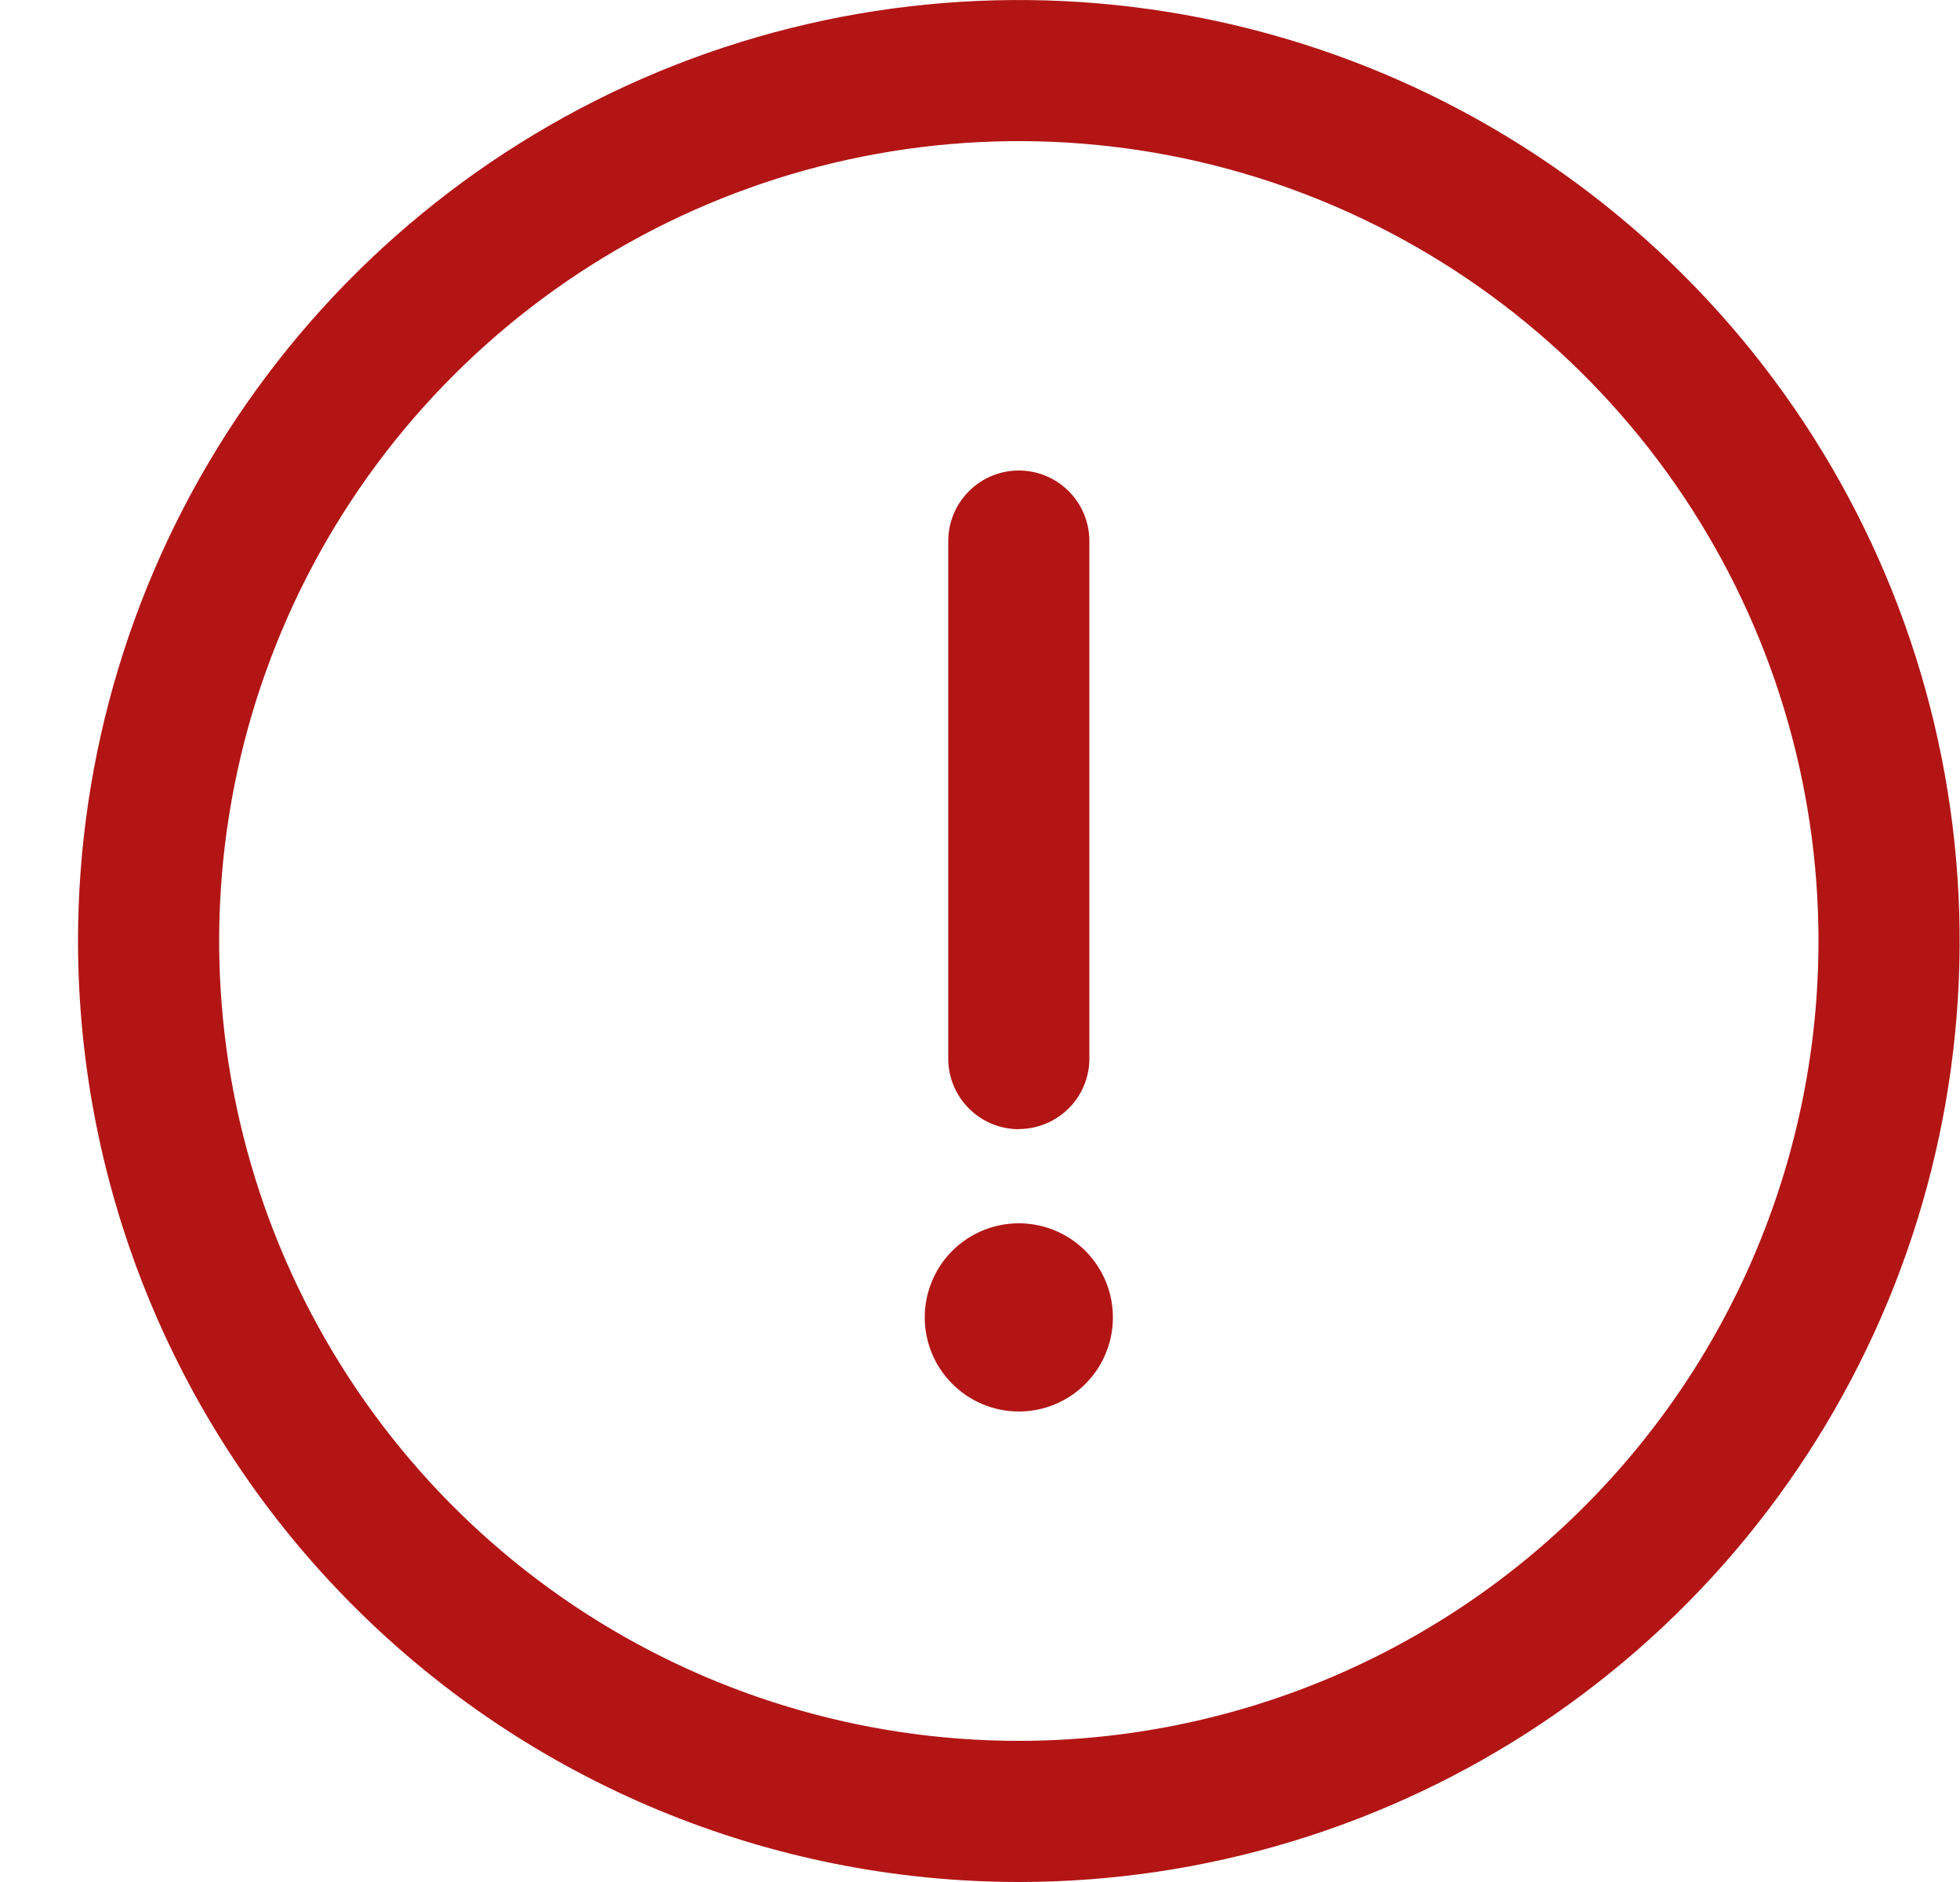 <svg width="25" height="24" viewBox="0 0 25 24" fill="none" xmlns="http://www.w3.org/2000/svg">
<path d="M12.995 24C15.368 24 17.689 23.296 19.662 21.978C21.635 20.659 23.173 18.785 24.082 16.592C24.99 14.399 25.228 11.987 24.765 9.659C24.302 7.331 23.159 5.193 21.48 3.515C19.802 1.836 17.664 0.694 15.336 0.231C13.008 -0.232 10.596 0.005 8.403 0.913C6.21 1.822 4.336 3.36 3.017 5.333C1.699 7.307 0.995 9.627 0.995 12C0.997 15.182 2.261 18.233 4.512 20.483C6.762 22.734 9.813 23.998 12.995 24ZM12.995 22.2C10.978 22.2 9.006 21.602 7.328 20.481C5.651 19.36 4.344 17.767 3.572 15.903C2.8 14.04 2.598 11.989 2.991 10.01C3.385 8.031 4.356 6.214 5.783 4.788C7.209 3.361 9.027 2.39 11.005 1.996C12.984 1.602 15.035 1.804 16.898 2.576C18.762 3.348 20.355 4.656 21.476 6.333C22.597 8.011 23.195 9.983 23.195 12C23.195 13.339 22.931 14.666 22.419 15.903C21.906 17.141 21.155 18.265 20.208 19.212C19.261 20.16 18.136 20.911 16.898 21.424C15.661 21.936 14.335 22.2 12.995 22.2ZM12.995 14.4C12.756 14.4 12.527 14.305 12.359 14.136C12.19 13.968 12.095 13.739 12.095 13.5V6.9C12.095 6.661 12.19 6.432 12.359 6.264C12.527 6.095 12.756 6 12.995 6C13.234 6 13.463 6.095 13.632 6.264C13.8 6.432 13.895 6.661 13.895 6.9V13.5C13.895 13.738 13.8 13.967 13.631 14.135C13.462 14.303 13.233 14.398 12.995 14.398V14.4ZM12.995 18C13.232 18 13.464 17.93 13.662 17.798C13.859 17.666 14.013 17.479 14.104 17.259C14.195 17.04 14.218 16.799 14.172 16.566C14.126 16.333 14.011 16.119 13.844 15.951C13.676 15.784 13.462 15.669 13.229 15.623C12.996 15.577 12.755 15.601 12.536 15.691C12.317 15.782 12.129 15.936 11.997 16.133C11.866 16.331 11.795 16.563 11.795 16.8C11.795 17.118 11.922 17.423 12.147 17.648C12.372 17.873 12.677 18 12.995 18Z" fill="#B31515"/>
</svg>

